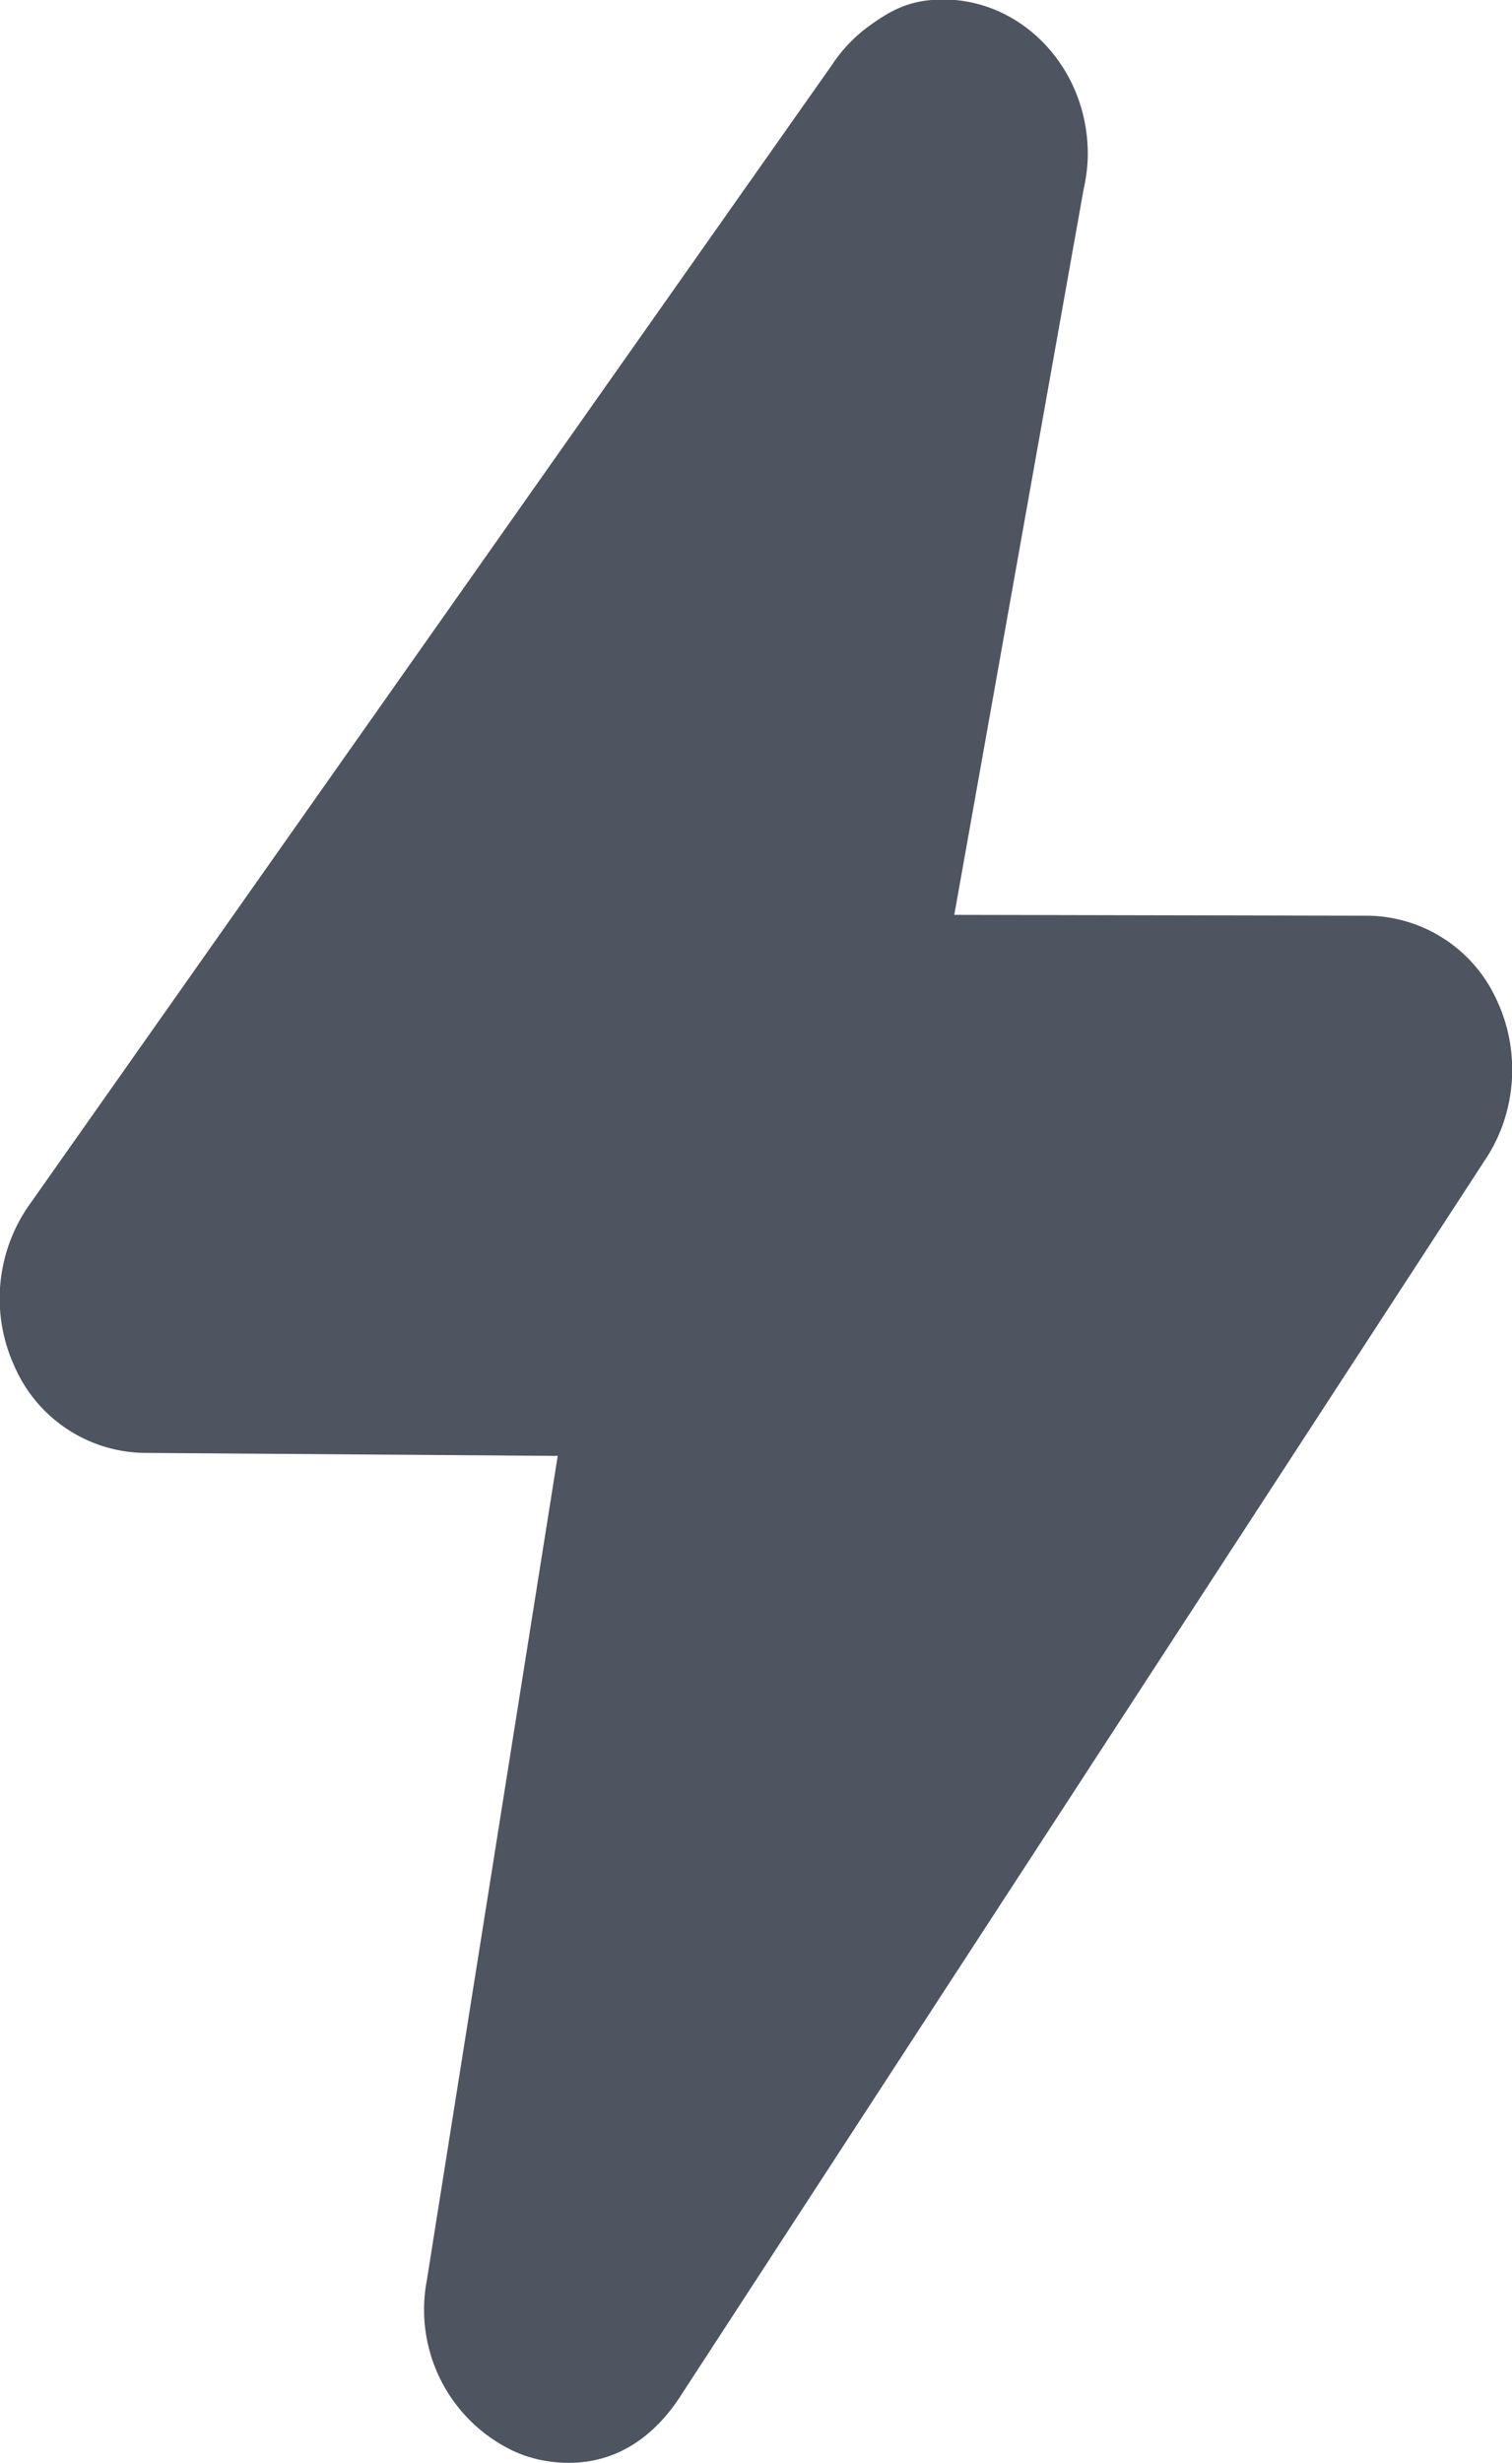 <svg xmlns="http://www.w3.org/2000/svg" width="35" height="57">
  <path fill-rule="evenodd" fill="rgb(79, 84, 97)" d="M21.83-.01l-.27.01c-.58.05-.97.26-1.44.6a3.47 3.47 0 00-.86.9L.63 27.95a3.77 3.77 0 00-.28 3.7 3.33 3.33 0 002.96 1.97l9.6.07-3.03 19.08a3.62 3.62 0 001.97 3.93c.42.2.87.29 1.32.29 1.04 0 1.9-.53 2.54-1.48l18.66-28.66c.73-1.08.84-2.51.28-3.7a3.32 3.32 0 00-2.96-1.96l-9.6-.02L25.08 4.4c.06-.27.1-.55.1-.84 0-1.93-1.44-3.5-3.23-3.57h-.12z"/>
</svg>

